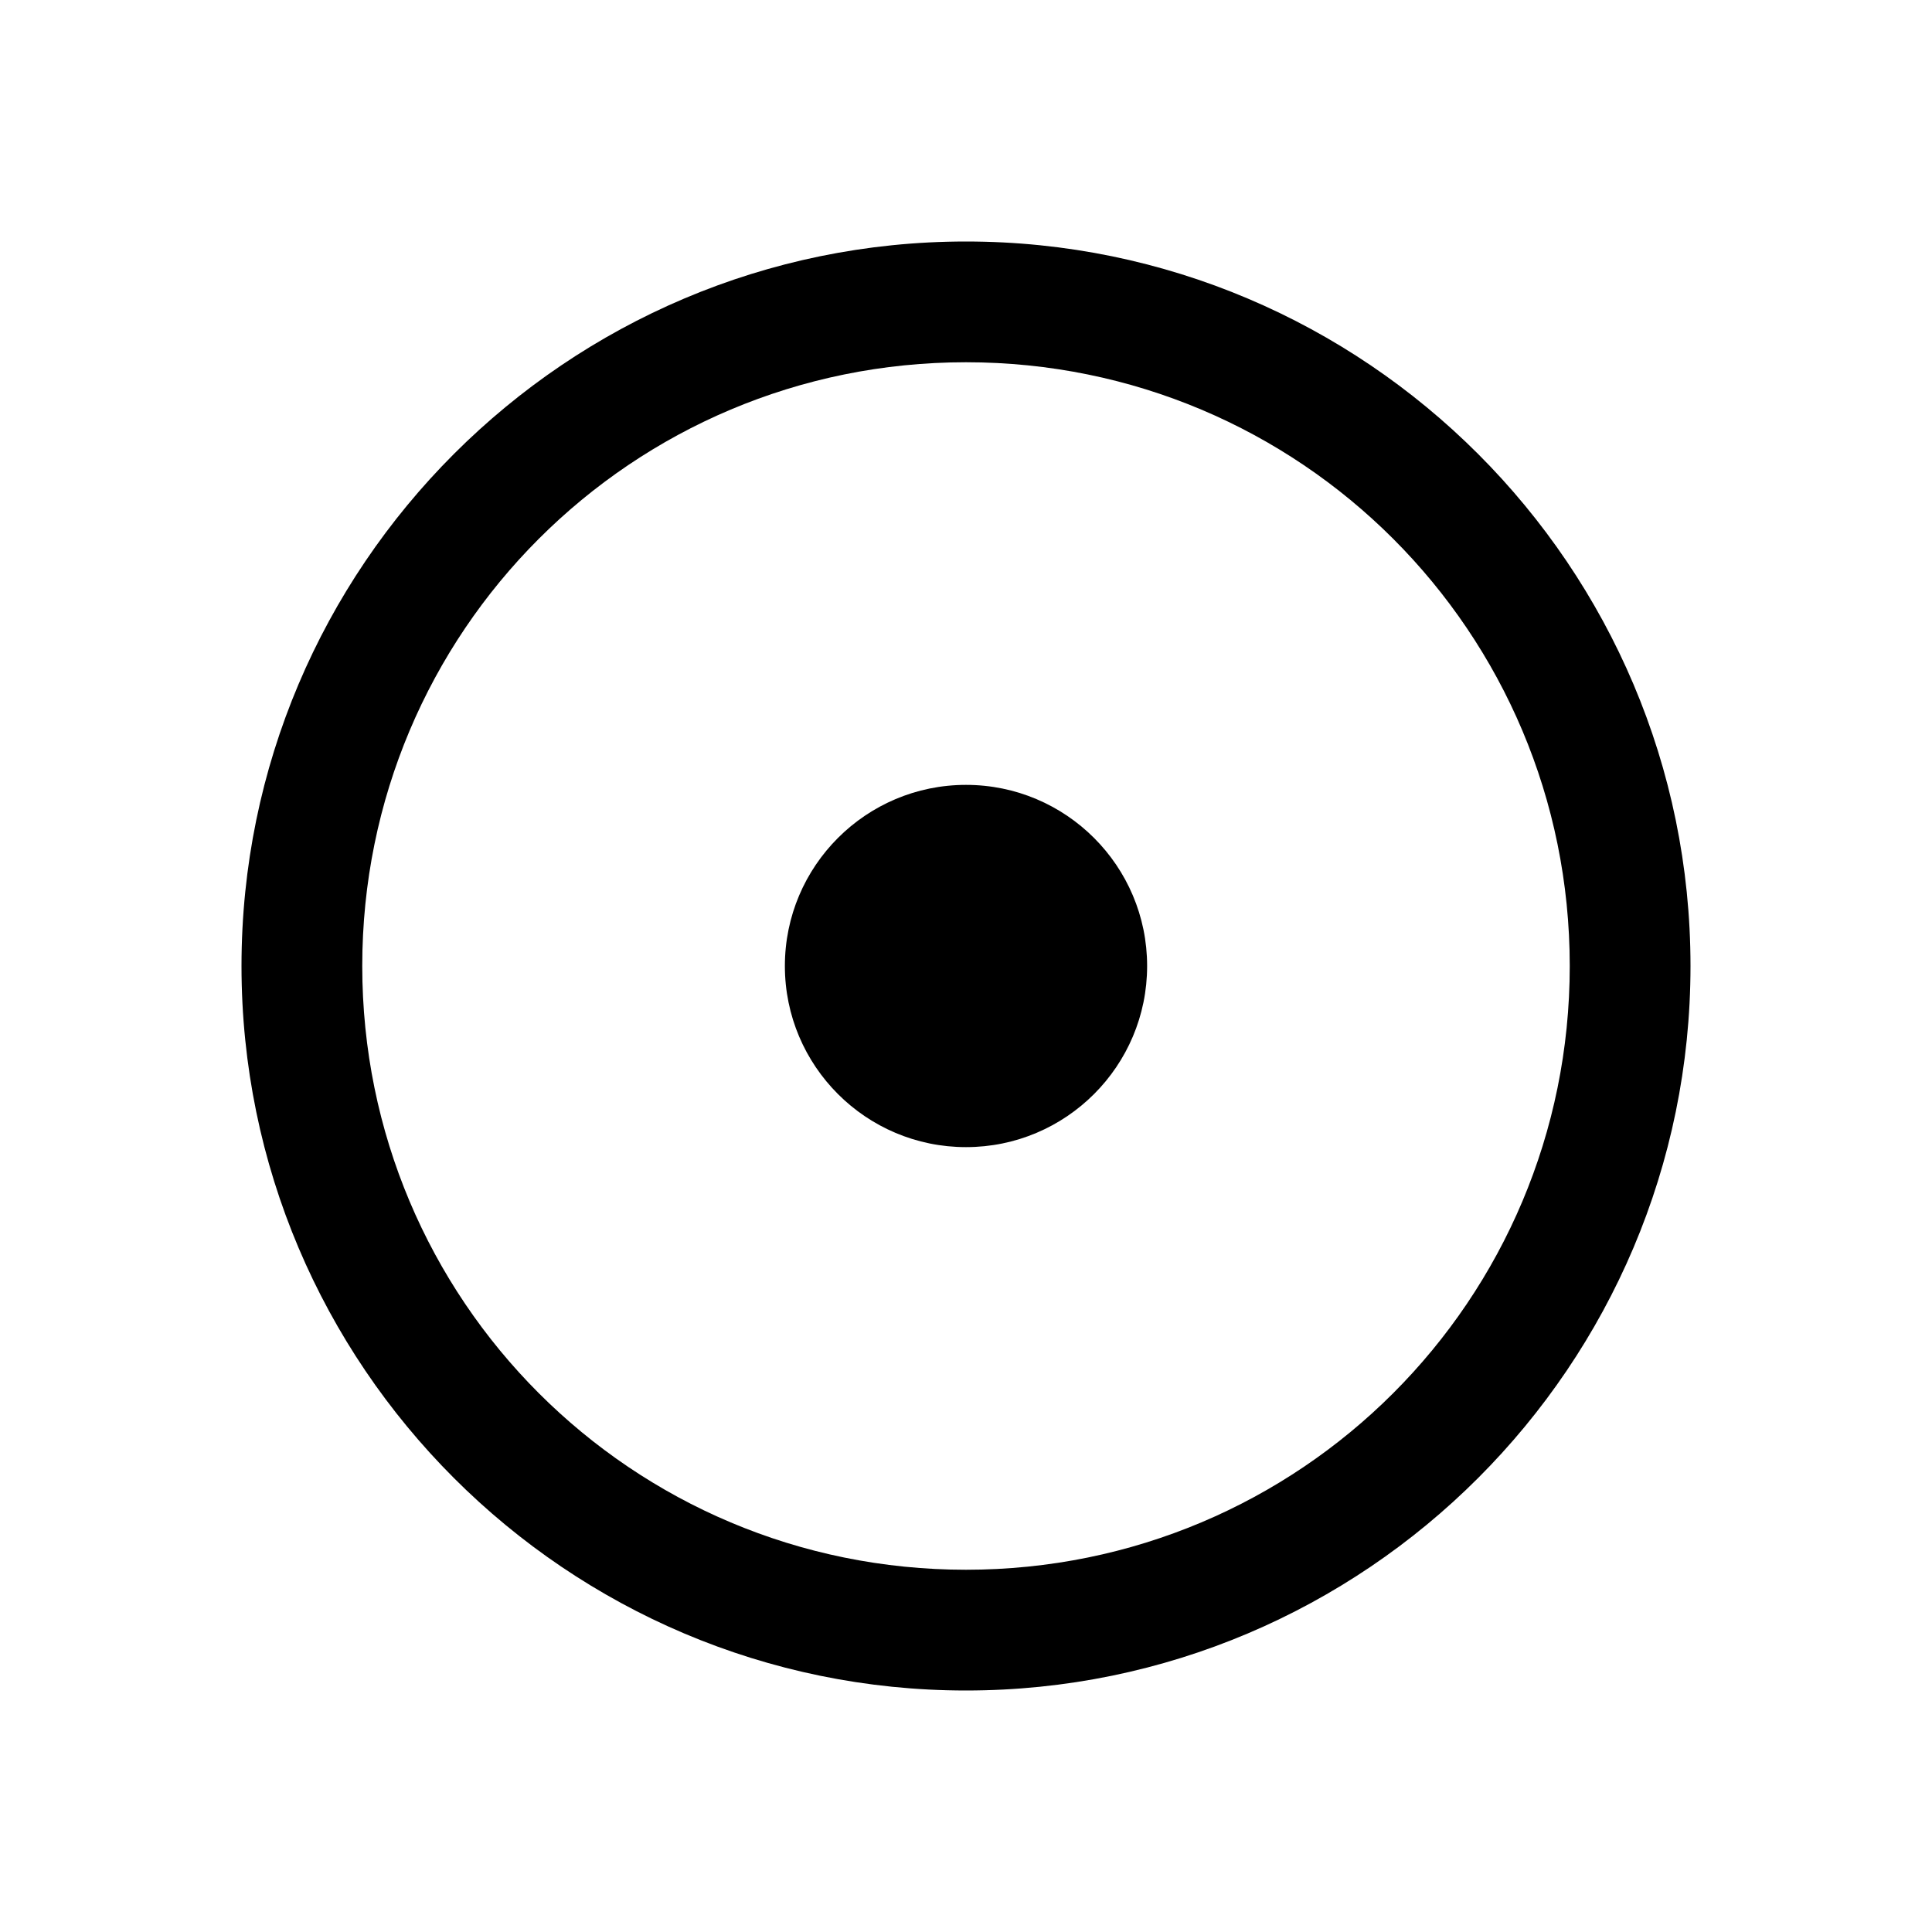 <svg xmlns="http://www.w3.org/2000/svg" viewBox="0 0 32 32">
    <path d="M 16 4 C 9.383 4 4 9.383 4 16 C 4 22.617 9.383 28 16 28 C 22.617 28 28 22.617 28 16 C 28 9.383 22.617 4 16 4 Z M 16 6 C 21.535 6 26 10.465 26 16 C 26 21.535 21.535 26 16 26 C 10.465 26 6 21.535 6 16 C 6 10.465 10.465 6 16 6 Z M 16 13 C 14.344 13 13 14.344 13 16 C 13 17.656 14.344 19 16 19 C 17.656 19 19 17.656 19 16 C 19 14.344 17.656 13 16 13 Z"/>
</svg>